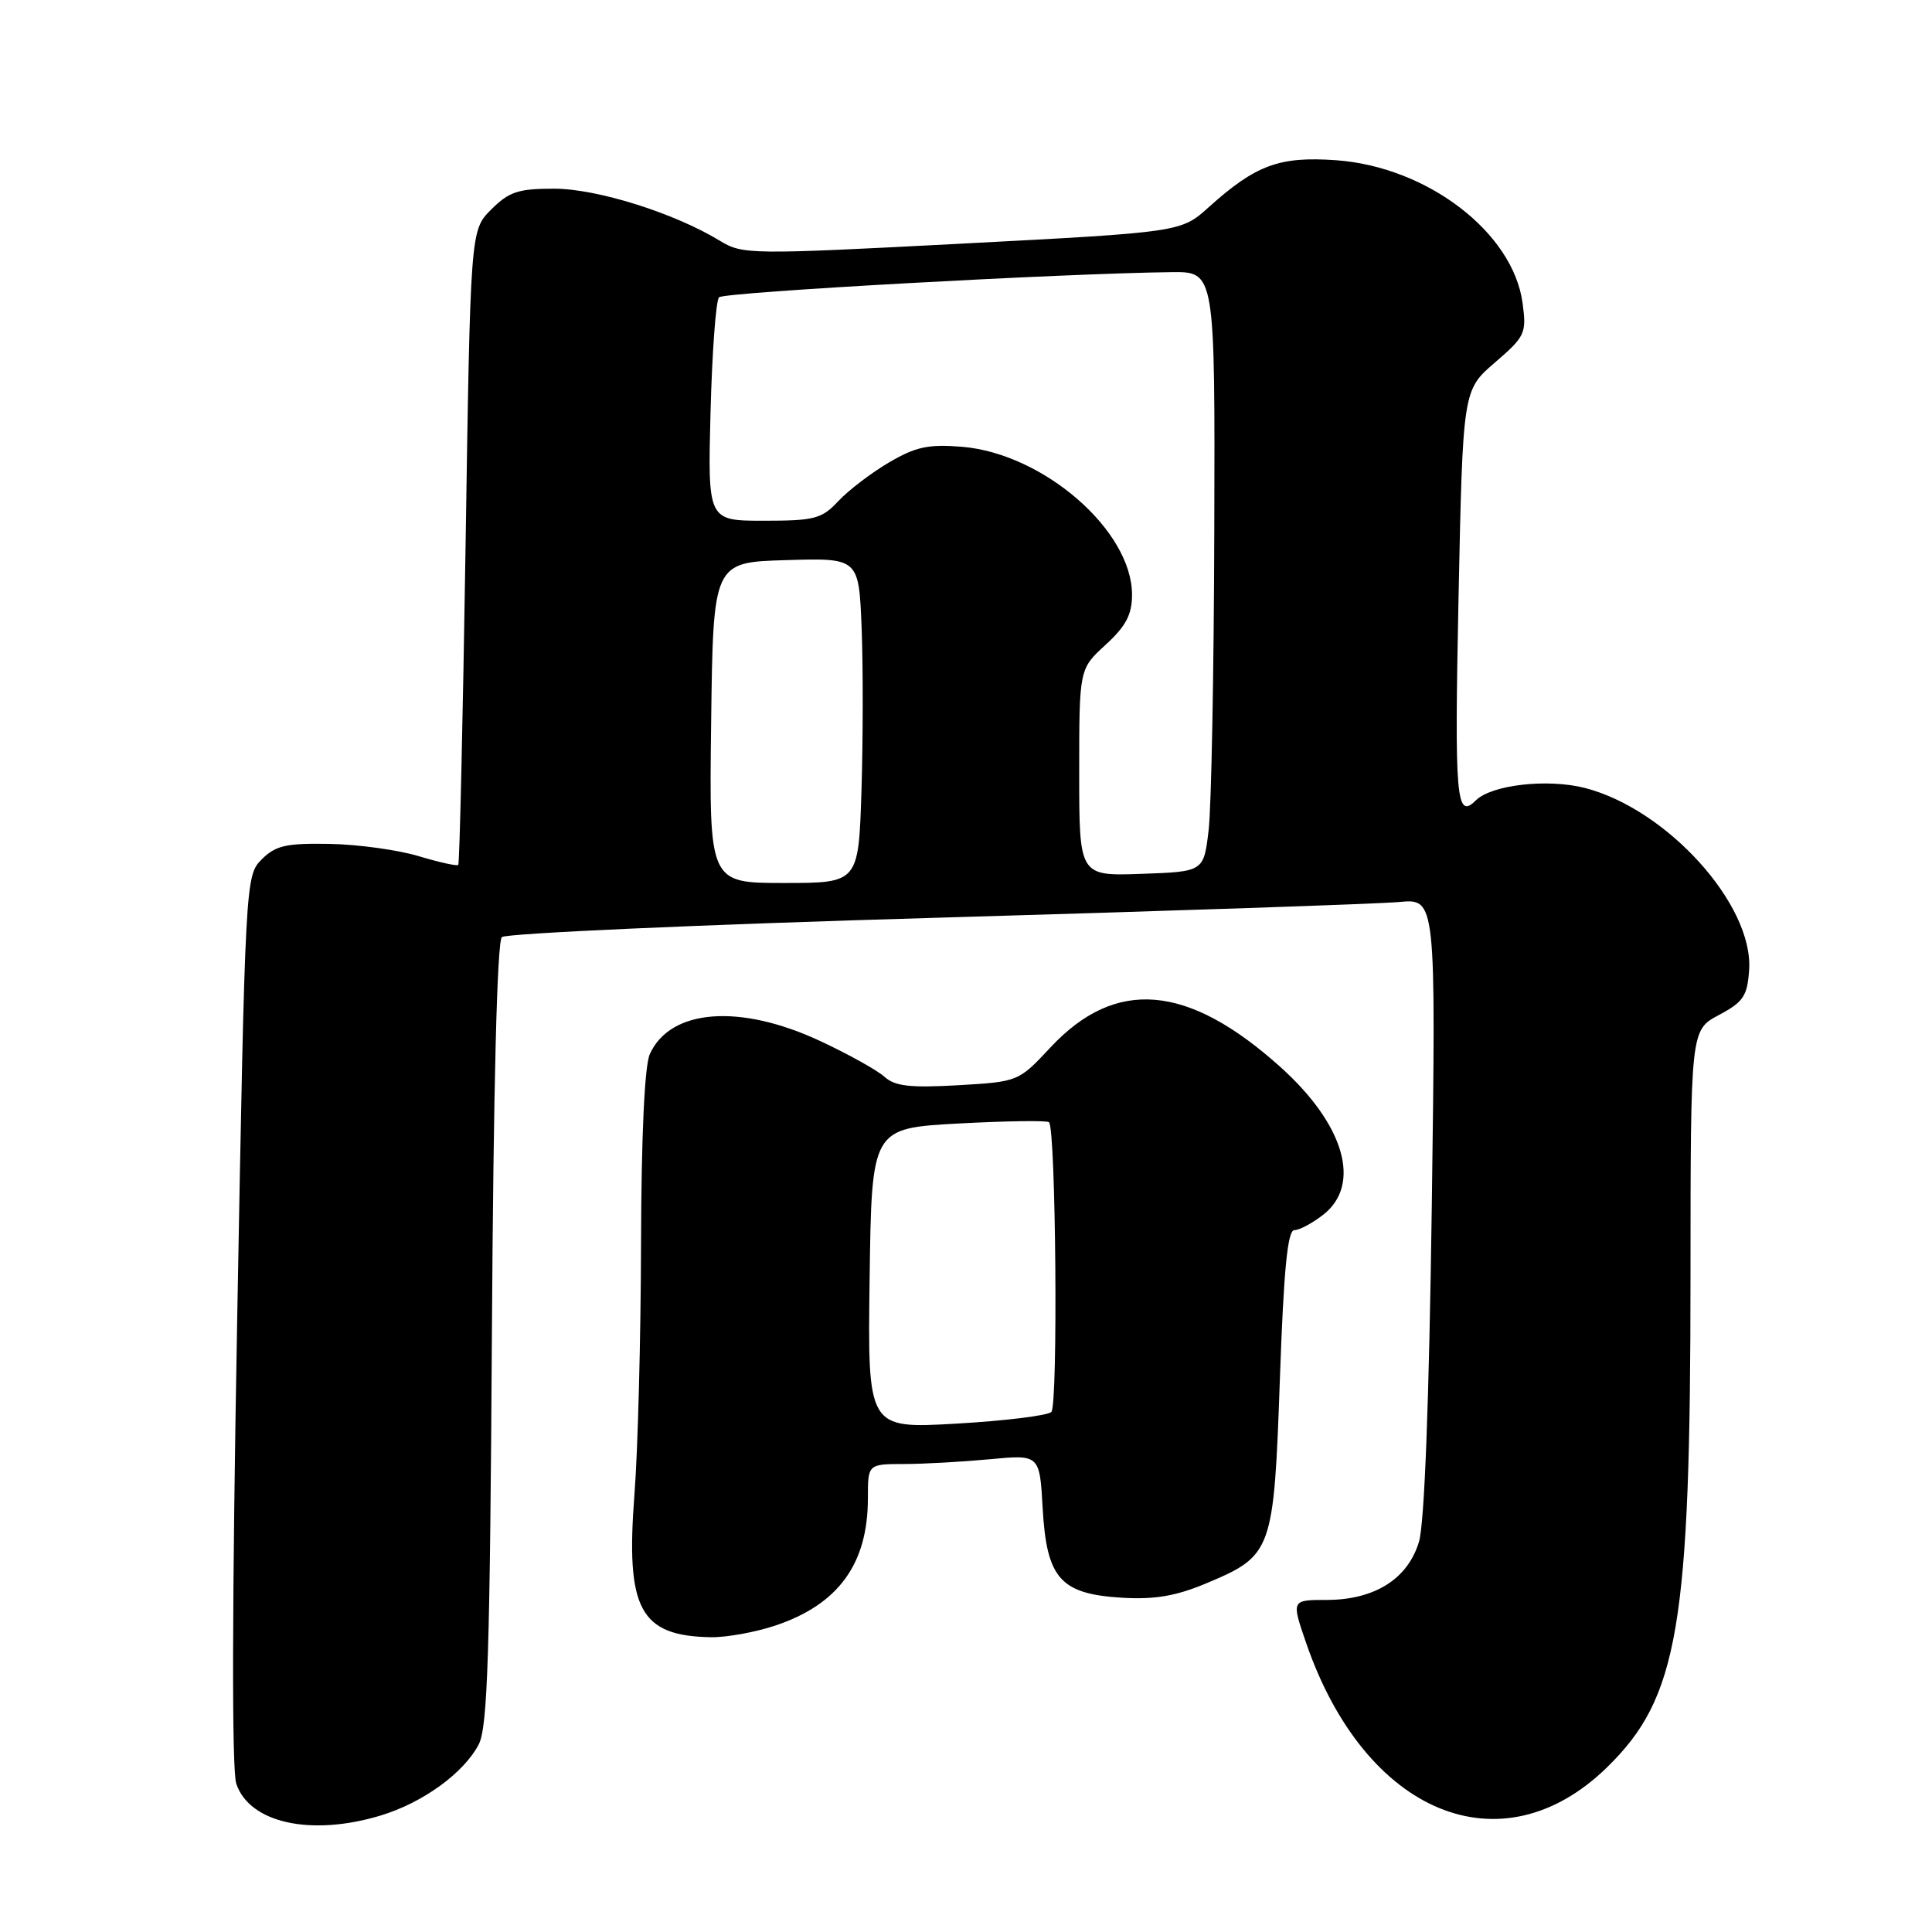 <?xml version="1.0" encoding="UTF-8" standalone="no"?>
<!DOCTYPE svg PUBLIC "-//W3C//DTD SVG 1.1//EN" "http://www.w3.org/Graphics/SVG/1.1/DTD/svg11.dtd" >
<svg xmlns="http://www.w3.org/2000/svg" xmlns:xlink="http://www.w3.org/1999/xlink" version="1.1" viewBox="0 0 256 256">
 <g >
 <path fill="currentColor"
d=" M 50.39 240.58 C 56.01 238.89 61.46 234.94 63.44 231.13 C 64.61 228.85 64.92 219.13 65.18 176.73 C 65.38 144.01 65.87 124.76 66.50 124.17 C 67.05 123.67 92.92 122.51 124.00 121.61 C 155.07 120.71 182.70 119.77 185.39 119.52 C 190.27 119.06 190.27 119.06 189.72 159.78 C 189.36 185.82 188.75 201.87 188.02 204.30 C 186.54 209.22 182.14 211.99 175.80 212.00 C 171.11 212.00 171.11 212.00 173.06 217.67 C 180.87 240.37 198.94 247.85 212.94 234.18 C 222.40 224.95 224.00 215.51 224.00 169.03 C 224.01 136.50 224.01 136.50 227.75 134.50 C 231.02 132.76 231.53 131.99 231.77 128.50 C 232.34 119.89 220.94 107.25 210.05 104.42 C 205.11 103.14 197.64 103.98 195.55 106.06 C 192.95 108.64 192.72 105.93 193.26 79.35 C 193.83 51.70 193.83 51.70 198.07 48.05 C 202.10 44.58 202.29 44.17 201.75 40.16 C 200.49 30.80 189.13 22.10 177.03 21.23 C 169.53 20.70 166.40 21.85 160.19 27.43 C 156.50 30.76 156.50 30.76 127.50 32.28 C 99.39 33.75 98.40 33.74 95.40 31.91 C 89.35 28.22 79.09 25.00 73.40 25.00 C 68.67 25.00 67.44 25.41 65.09 27.76 C 62.33 30.51 62.33 30.51 61.69 72.40 C 61.33 95.44 60.90 114.43 60.72 114.61 C 60.55 114.78 58.18 114.26 55.46 113.44 C 52.74 112.62 47.44 111.89 43.68 111.82 C 37.91 111.72 36.52 112.03 34.68 113.87 C 32.52 116.04 32.49 116.46 31.43 174.78 C 30.75 212.25 30.70 234.53 31.31 236.35 C 33.05 241.55 41.18 243.35 50.39 240.58 Z  M 102.72 215.40 C 111.09 212.60 115.00 207.23 115.00 198.53 C 115.00 194.00 115.00 194.00 119.75 193.99 C 122.36 193.99 127.48 193.70 131.13 193.36 C 137.76 192.73 137.76 192.73 138.16 199.87 C 138.69 209.18 140.51 211.22 148.71 211.71 C 153.05 211.96 155.85 211.48 159.91 209.77 C 168.59 206.12 168.79 205.56 169.59 182.75 C 170.10 168.22 170.61 163.00 171.51 163.00 C 172.18 163.00 173.92 162.07 175.37 160.93 C 180.44 156.93 178.14 149.01 169.68 141.40 C 157.40 130.36 147.85 129.54 139.22 138.76 C 134.95 143.33 134.95 143.33 126.95 143.80 C 120.60 144.16 118.59 143.93 117.21 142.69 C 116.25 141.82 112.43 139.69 108.72 137.96 C 98.06 132.97 88.84 133.66 86.11 139.66 C 85.41 141.20 84.98 150.41 84.94 164.80 C 84.91 177.28 84.52 192.22 84.07 198.00 C 82.89 213.24 84.78 216.78 94.22 216.94 C 96.26 216.97 100.08 216.28 102.72 215.40 Z  M 94.23 95.75 C 94.50 74.50 94.50 74.50 104.15 74.22 C 113.80 73.93 113.80 73.93 114.17 83.22 C 114.37 88.32 114.36 98.01 114.15 104.75 C 113.76 117.00 113.76 117.00 103.86 117.00 C 93.96 117.00 93.96 117.00 94.23 95.75 Z  M 143.00 102.36 C 143.00 88.64 143.00 88.64 146.50 85.44 C 149.19 82.97 150.00 81.44 150.00 78.81 C 150.00 70.30 138.28 60.10 127.46 59.20 C 123.01 58.84 121.34 59.20 117.79 61.28 C 115.43 62.67 112.41 64.98 111.08 66.40 C 108.89 68.75 107.93 69.00 101.21 69.00 C 93.78 69.00 93.78 69.00 94.15 54.57 C 94.36 46.64 94.86 39.80 95.28 39.39 C 95.95 38.71 140.95 36.22 155.25 36.06 C 161.00 36.00 161.00 36.00 160.90 70.25 C 160.85 89.09 160.51 106.97 160.15 110.00 C 159.50 115.50 159.50 115.50 151.25 115.79 C 143.00 116.08 143.00 116.08 143.00 102.36 Z  M 115.23 169.40 C 115.50 149.50 115.50 149.50 127.00 148.87 C 133.32 148.53 138.72 148.45 139.00 148.70 C 139.91 149.54 140.21 186.19 139.31 187.09 C 138.83 187.57 133.15 188.27 126.70 188.64 C 114.96 189.31 114.96 189.31 115.23 169.40 Z "/>
</g>
</svg>